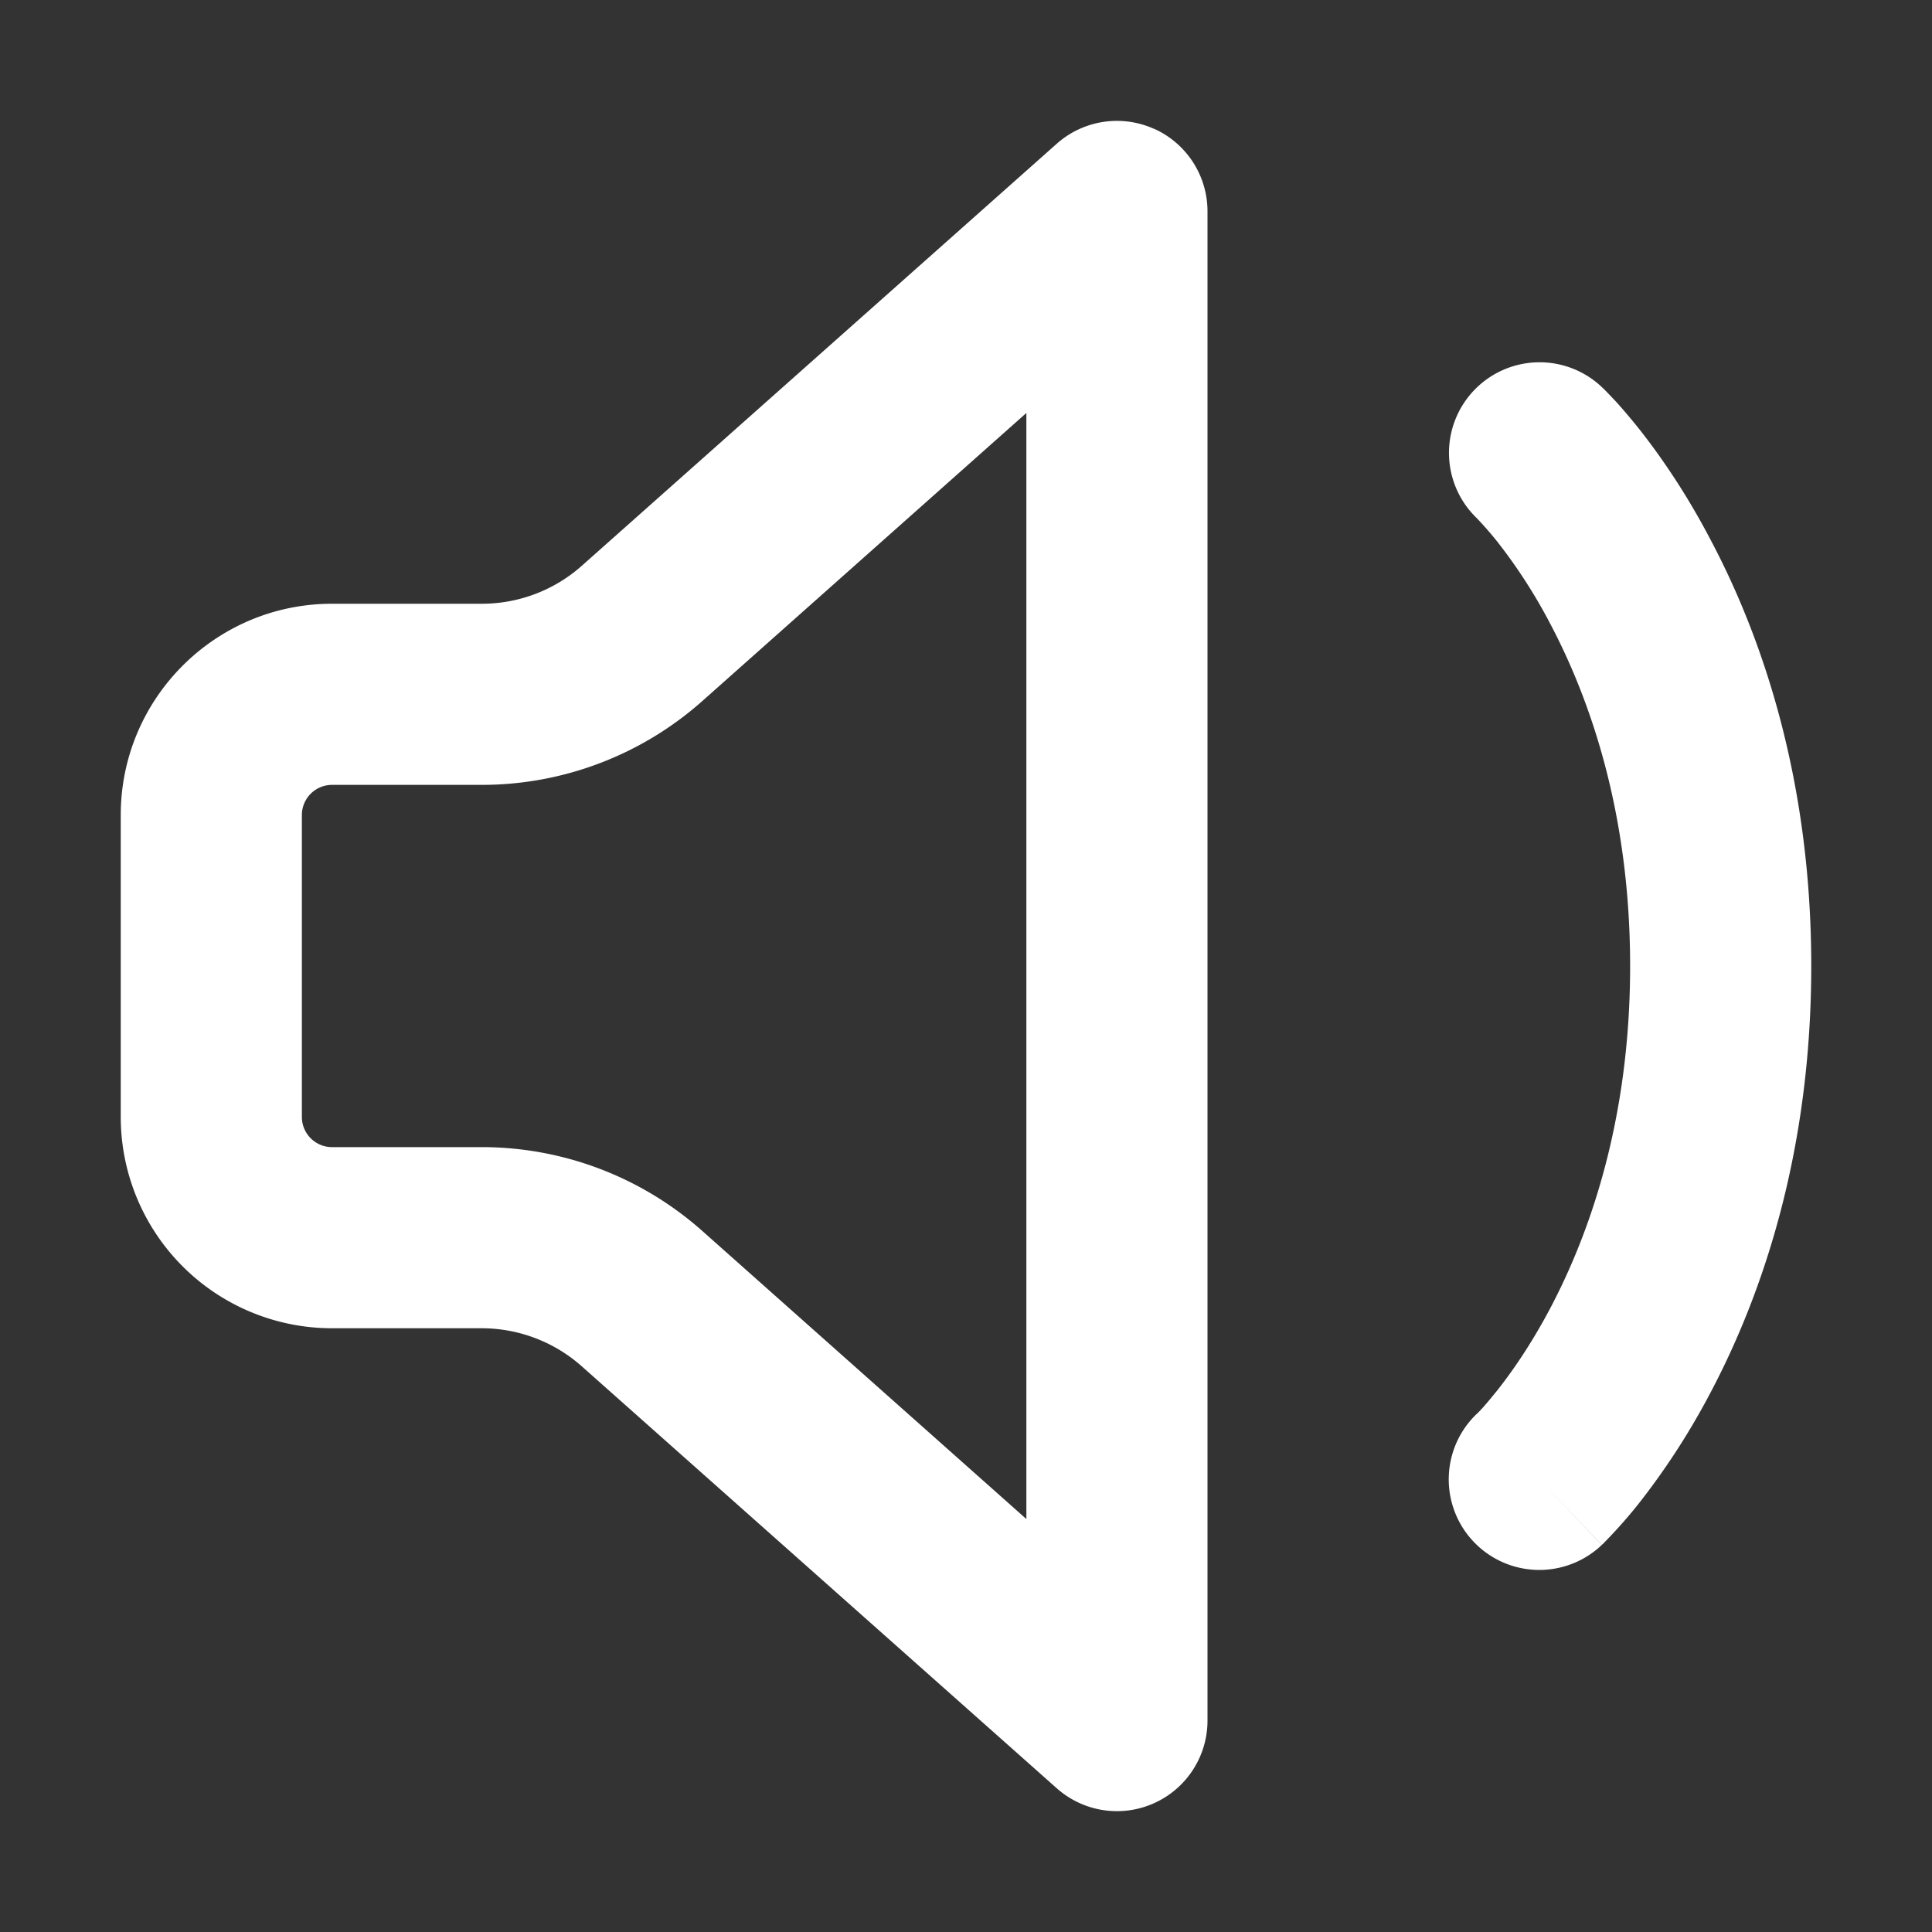 <svg xmlns="http://www.w3.org/2000/svg" width="32" height="32" fill="none" viewBox="0 0 16 16"><rect x="0" y="0" width="16" height="16" fill="#333333" stroke="none"/><path fill="none" d="M0 0h16v16H0z"/><path fill="#fff" fill-rule="evenodd" d="M9.557 1.066A.75.75 0 0 1 10 1.75v12.5a.75.75 0 0 1-1.248.56L4.82 11.317A1.25 1.25 0 0 0 3.99 11H2.75A1.75 1.75 0 0 1 1 9.25v-2.5C1 5.784 1.784 5 2.75 5h1.24c.306 0 .601-.112.83-.316L8.752 1.19a.75.75 0 0 1 .805-.123M8.5 3.42 5.817 5.805A2.75 2.75 0 0 1 3.99 6.5H2.75a.25.25 0 0 0-.25.25v2.5c0 .138.112.25.25.25h1.24a2.75 2.75 0 0 1 1.827.695L8.5 12.58zm3.705-.185a.75.75 0 0 1 1.06-.03l-.515.545.515-.545h.001l.001.002.003.003.008.007.021.021.066.069q.081.086.207.242c.165.209.38.513.59.913C14.588 5.264 15 6.446 15 8s-.412 2.736-.837 3.538a6 6 0 0 1-.591.913 4 4 0 0 1-.273.31l-.021.022-.008.007-.003.003v.001h-.002l-.515-.544.515.545a.75.75 0 0 1-1.034-1.087l.004-.003.03-.031q.043-.046.132-.156c.116-.146.277-.373.44-.681.325-.615.663-1.558.663-2.837s-.338-2.222-.663-2.837a4.4 4.4 0 0 0-.44-.681 3 3 0 0 0-.166-.19.75.75 0 0 1-.026-1.057" clip-rule="evenodd"/></svg>